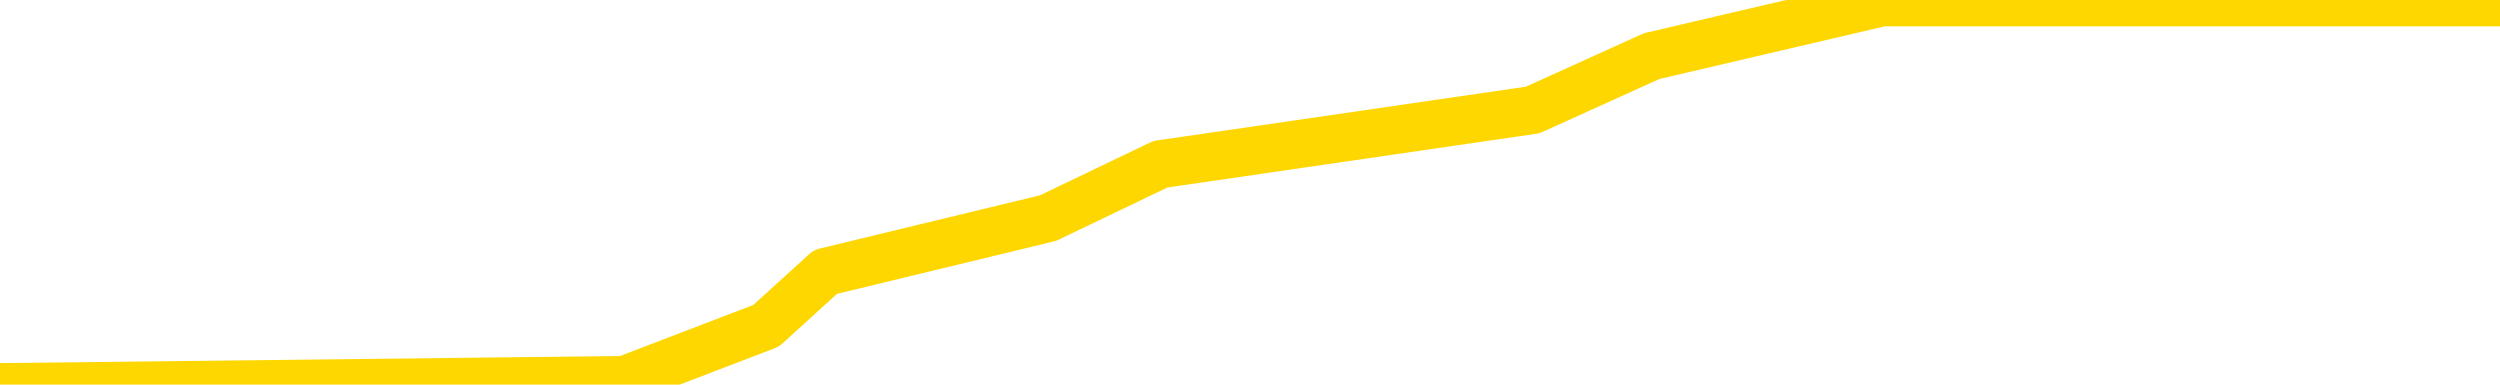 <svg xmlns="http://www.w3.org/2000/svg" version="1.1" viewBox="0 0 6500 1000">
	<path fill="none" stroke="gold" stroke-width="125" stroke-linecap="round" stroke-linejoin="round" d="M0 10665  L-150762 10665 L-148158 10595 L-146490 10525 L-128160 10384 L-127990 10244 L-120832 10104 L-120799 10104 L-107368 10034 L-104446 10104 L-91105 9894 L-86936 9613 L-85776 9262 L-85157 8912 L-83145 8701 L-79374 8561 L-78774 8421 L-78445 8281 L-78232 8140 L-77690 8000 L-76452 7439 L-75273 6878 L-72409 6317 L-71887 5756 L-67031 5616 L-64094 5476 L-64051 5335 L-63743 5195 L-63491 5055 L-60896 4915 L-56640 4915 L-56622 4915 L-55386 4915 L-53508 4915 L-51555 4774 L-50607 4634 L-50336 4494 L-50026 4424 L-49928 4354 L-49098 4354 L-47067 4424 L-46776 3793 L-44630 3512 L-44474 3091 L-40818 2671 L-40567 2881 L-40468 2811 L-39951 3021 L-37800 3372 L-36871 3723 L-35345 4073 L-34106 4073 L-32559 4003 L-29598 3863 L-28476 3723 L-28166 3582 L-26955 3512 L-23949 4284 L-23929 4213 L-23582 4143 L-23368 4073 L-23242 3091 L-23001 2951 L-22963 2811 L-22943 2671 L-22924 2530 L-22865 2390 L-22806 2250 L-22788 2110 L-22345 1969 L-21106 1829 L-19560 1689 L-16172 1549 L-10446 1478 L-10245 1408 L-8609 1338 L-6887 1268 L-5455 1198 L-5222 1128 L-4507 1058 L1624 988 L1992 847 L2146 707 L2725 567 L3017 427 L3985 286 L4294 146 L4893 6 L6500 6" />
</svg>
